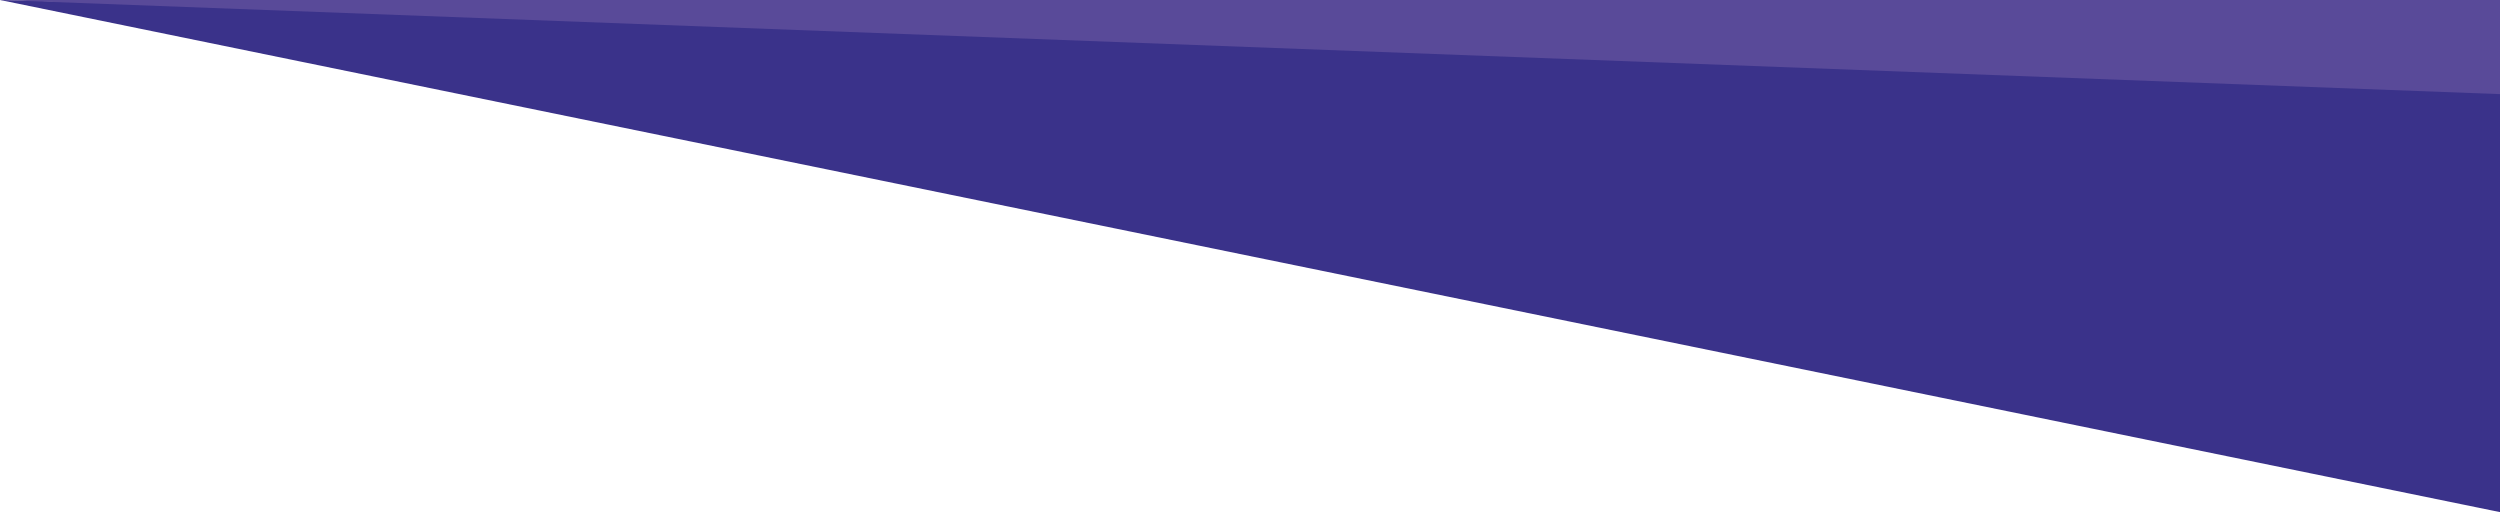 <svg id="Layer_1" data-name="Layer 1" xmlns="http://www.w3.org/2000/svg" viewBox="0 0 329.9 67.58"><defs><style>.cls-1{fill:#3a328a;}.cls-2{fill:#594a99;}</style></defs><title>Alevel</title><polygon class="cls-1" points="329.9 8.08 0 0 329.9 67.58 329.9 8.08"/><polyline class="cls-2" points="0 0 329.9 0 329.9 12.42"/></svg>